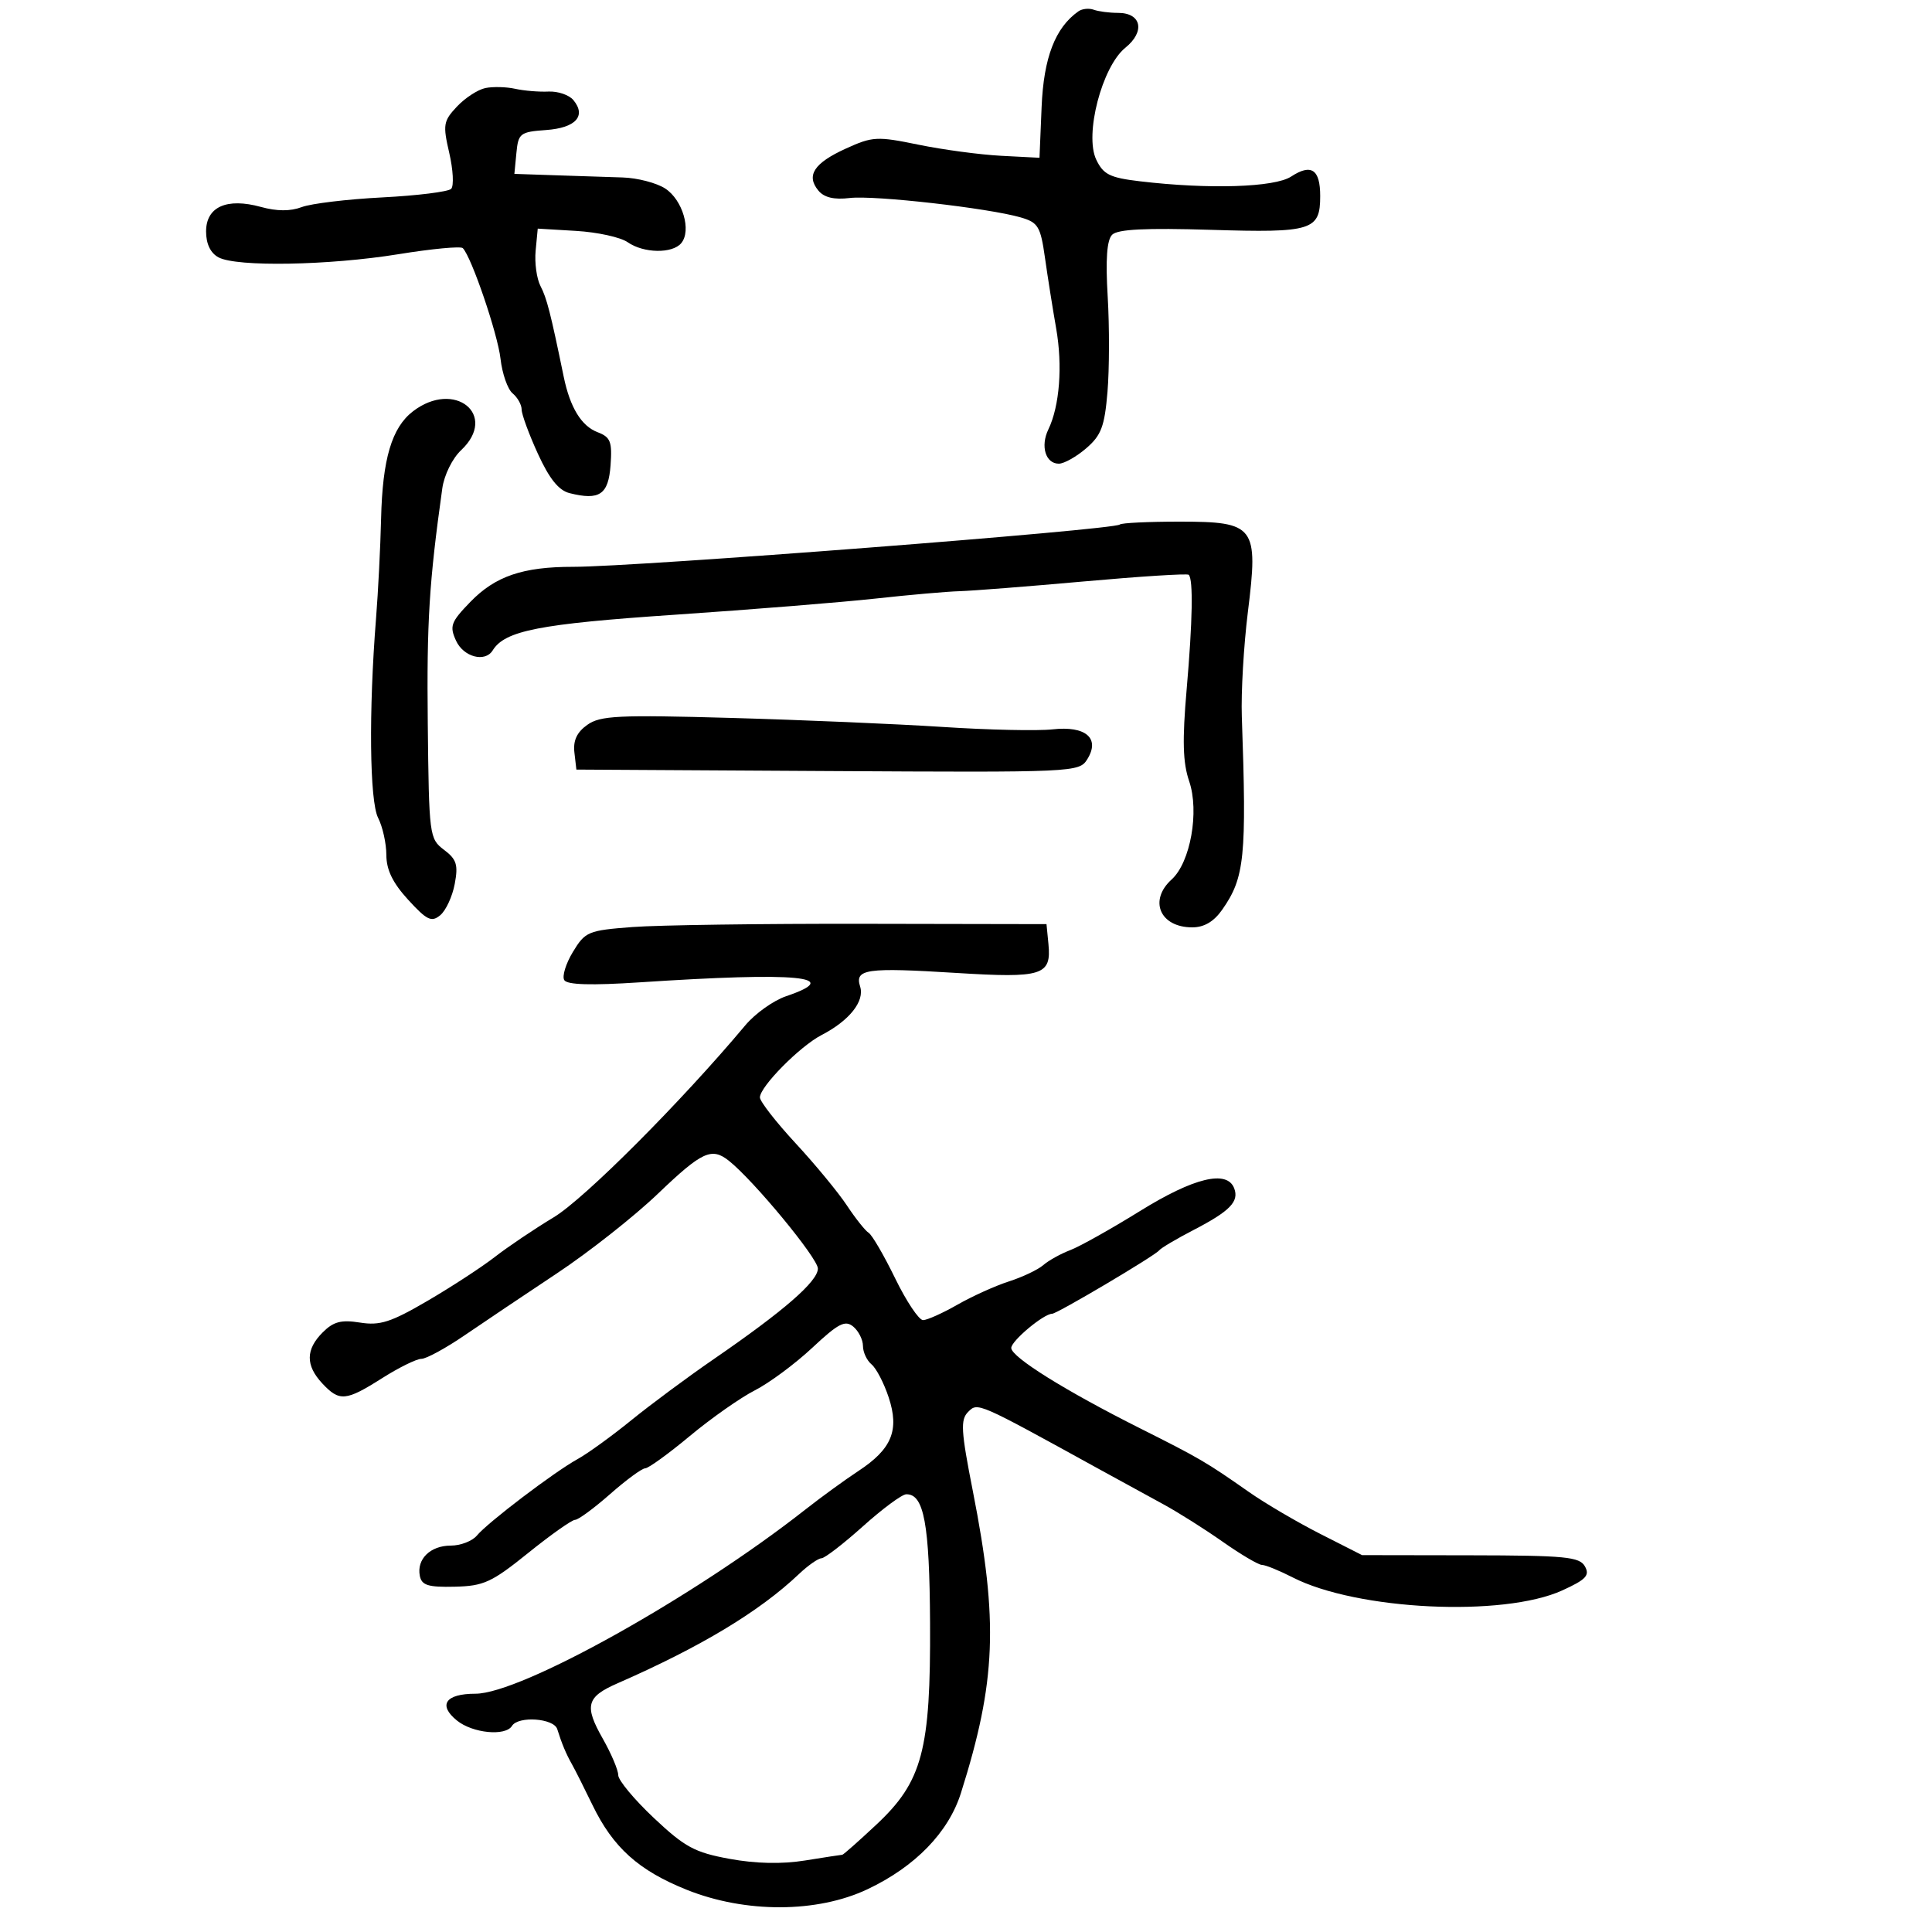 <svg xmlns="http://www.w3.org/2000/svg" width="300" height="300" viewBox="0 0 300 300" version="1.1">
	<path d="M 167.452 1.761 C 163.846 4.304, 162.061 8.946, 161.741 16.605 L 161.412 24.500 155.456 24.191 C 152.180 24.020, 146.409 23.246, 142.631 22.470 C 136.183 21.145, 135.492 21.182, 131.332 23.077 C 126.390 25.328, 125.135 27.253, 127.083 29.599 C 127.974 30.673, 129.519 31.038, 131.944 30.747 C 135.738 30.292, 153.508 32.309, 158.500 33.762 C 161.211 34.550, 161.574 35.158, 162.268 40.067 C 162.691 43.055, 163.470 47.975, 164.001 51 C 165.020 56.814, 164.537 63.056, 162.787 66.683 C 161.530 69.288, 162.359 72, 164.413 72 C 165.224 72, 167.137 70.926, 168.662 69.614 C 170.999 67.604, 171.519 66.227, 171.970 60.855 C 172.264 57.349, 172.279 50.693, 172.003 46.062 C 171.657 40.267, 171.872 37.271, 172.694 36.449 C 173.549 35.594, 177.895 35.378, 188.019 35.688 C 203.756 36.170, 205 35.785, 205 30.437 C 205 26.297, 203.614 25.368, 200.491 27.414 C 197.918 29.100, 187.711 29.420, 177.010 28.151 C 172.333 27.597, 171.327 27.098, 170.223 24.787 C 168.368 20.905, 171.119 10.339, 174.747 7.410 C 177.856 4.900, 177.248 2, 173.613 2 C 172.266 2, 170.564 1.780, 169.832 1.511 C 169.099 1.241, 168.028 1.354, 167.452 1.761 M 75.374 13.671 C 74.205 13.911, 72.216 15.205, 70.955 16.548 C 68.840 18.799, 68.747 19.362, 69.760 23.745 C 70.364 26.360, 70.498 28.870, 70.057 29.323 C 69.616 29.775, 64.810 30.373, 59.377 30.652 C 53.945 30.930, 48.311 31.607, 46.858 32.156 C 45.090 32.823, 42.993 32.816, 40.523 32.134 C 35.220 30.670, 32 32.108, 32 35.940 C 32 37.872, 32.684 39.296, 33.934 39.965 C 36.759 41.476, 51.079 41.222, 61.890 39.469 C 67.054 38.632, 71.541 38.208, 71.861 38.528 C 73.205 39.872, 77.281 51.826, 77.720 55.708 C 77.981 58.023, 78.826 60.441, 79.597 61.081 C 80.369 61.721, 81 62.851, 81 63.593 C 81 64.334, 82.135 67.423, 83.523 70.457 C 85.302 74.345, 86.754 76.151, 88.444 76.575 C 93.095 77.743, 94.477 76.801, 94.808 72.239 C 95.073 68.572, 94.798 67.874, 92.786 67.109 C 90.276 66.154, 88.515 63.269, 87.533 58.500 C 85.486 48.564, 84.905 46.293, 83.930 44.423 C 83.335 43.281, 82.994 40.806, 83.174 38.923 L 83.500 35.500 89.483 35.857 C 92.774 36.053, 96.361 36.840, 97.456 37.607 C 99.928 39.338, 104.411 39.416, 105.789 37.750 C 107.397 35.805, 106.003 31.048, 103.307 29.282 C 101.967 28.404, 98.988 27.628, 96.686 27.557 C 94.384 27.486, 89.659 27.332, 86.187 27.214 L 79.873 27 80.187 23.750 C 80.481 20.692, 80.754 20.482, 84.804 20.190 C 89.402 19.859, 91.081 18.008, 89.028 15.534 C 88.371 14.742, 86.633 14.150, 85.166 14.218 C 83.700 14.287, 81.375 14.094, 80 13.789 C 78.625 13.485, 76.543 13.432, 75.374 13.671 M 64.122 63.873 C 60.833 66.402, 59.392 71.267, 59.175 80.570 C 59.073 84.931, 58.721 91.875, 58.393 96 C 57.244 110.440, 57.388 124.398, 58.714 127 C 59.415 128.375, 59.990 130.969, 59.994 132.765 C 59.998 135.076, 60.990 137.110, 63.390 139.728 C 66.297 142.901, 67.005 143.240, 68.363 142.113 C 69.234 141.390, 70.246 139.205, 70.611 137.258 C 71.170 134.282, 70.904 133.436, 68.946 131.959 C 66.672 130.244, 66.611 129.769, 66.424 112.351 C 66.255 96.578, 66.636 90.404, 68.680 75.833 C 68.969 73.769, 70.245 71.179, 71.597 69.909 C 77.419 64.439, 70.574 58.911, 64.122 63.873 M 173.887 81.446 C 173.058 82.276, 98.791 88.023, 89 88.016 C 81.181 88.009, 76.908 89.468, 73.034 93.465 C 70.010 96.585, 69.777 97.214, 70.807 99.475 C 71.966 102.020, 75.318 102.913, 76.504 100.993 C 78.401 97.925, 83.734 96.880, 104.771 95.457 C 116.722 94.648, 130.775 93.516, 136 92.941 C 141.225 92.366, 147.075 91.852, 149 91.799 C 150.925 91.746, 159.631 91.063, 168.348 90.282 C 177.064 89.501, 184.370 89.037, 184.584 89.251 C 185.301 89.968, 185.185 96.418, 184.266 107 C 183.572 114.991, 183.665 118.410, 184.654 121.310 C 186.258 126.012, 184.849 133.921, 181.938 136.556 C 178.330 139.821, 180.123 144, 185.132 144 C 186.979 144, 188.488 143.109, 189.790 141.250 C 193.275 136.273, 193.596 133.112, 192.829 111.250 C 192.698 107.537, 193.122 100.240, 193.769 95.034 C 195.430 81.687, 194.910 81, 183.144 81 C 178.298 81, 174.133 81.201, 173.887 81.446 M 91.193 112.555 C 89.578 113.702, 88.978 114.989, 89.193 116.847 L 89.500 119.500 128.524 119.727 C 166.937 119.950, 167.568 119.921, 168.831 117.898 C 170.870 114.634, 168.589 112.674, 163.429 113.255 C 161.147 113.512, 153.479 113.344, 146.390 112.881 C 139.300 112.419, 124.500 111.787, 113.500 111.478 C 95.985 110.986, 93.213 111.120, 91.193 112.555 M 98.235 143.948 C 91.321 144.473, 90.873 144.660, 88.963 147.810 C 87.859 149.631, 87.255 151.603, 87.620 152.193 C 88.072 152.926, 91.809 153.034, 99.391 152.534 C 123.959 150.914, 131.173 151.604, 122.043 154.702 C 120.094 155.364, 117.257 157.389, 115.738 159.202 C 105.795 171.073, 90.772 186.132, 86 189.010 C 82.975 190.835, 78.854 193.609, 76.843 195.175 C 74.831 196.740, 70.129 199.808, 66.393 201.991 C 60.701 205.317, 59.003 205.864, 55.910 205.370 C 52.984 204.902, 51.784 205.216, 50.110 206.890 C 47.454 209.546, 47.432 212.013, 50.039 214.811 C 52.700 217.668, 53.691 217.582, 59.339 214 C 61.941 212.350, 64.684 211, 65.434 211 C 66.185 211, 69.207 209.354, 72.150 207.343 C 75.092 205.332, 81.550 200.998, 86.500 197.711 C 91.450 194.425, 98.494 188.871, 102.153 185.368 C 109.012 178.802, 110.501 178.112, 113.188 180.250 C 117.054 183.326, 127 195.374, 127 196.980 C 127 198.969, 121.742 203.541, 110.822 211.050 C 106.795 213.819, 101.025 218.096, 98 220.554 C 94.975 223.011, 91.231 225.720, 89.679 226.573 C 86.076 228.555, 75.741 236.402, 74.049 238.441 C 73.337 239.299, 71.515 240, 70 240 C 66.824 240, 64.676 242.100, 65.191 244.702 C 65.481 246.168, 66.479 246.478, 70.603 246.383 C 75.115 246.279, 76.345 245.714, 82.030 241.133 C 85.533 238.310, 88.803 236, 89.296 236 C 89.790 236, 92.238 234.200, 94.737 232 C 97.237 229.800, 99.688 228, 100.185 228 C 100.681 228, 103.800 225.743, 107.115 222.984 C 110.430 220.225, 114.974 217.034, 117.213 215.891 C 119.452 214.749, 123.466 211.773, 126.134 209.278 C 130.186 205.488, 131.232 204.948, 132.492 205.993 C 133.321 206.682, 134 208.035, 134 209 C 134 209.965, 134.601 211.254, 135.335 211.863 C 136.070 212.473, 137.267 214.778, 137.995 216.986 C 139.680 222.092, 138.481 225.003, 133.288 228.417 C 131.205 229.786, 127.475 232.499, 125 234.444 C 107.744 248.007, 80.874 263, 73.822 263 C 69.179 263, 67.972 264.749, 70.952 267.162 C 73.391 269.137, 78.488 269.637, 79.500 268 C 80.481 266.413, 86.002 266.806, 86.531 268.500 C 87.243 270.778, 87.901 272.347, 88.837 274 C 89.304 274.825, 90.728 277.654, 92.001 280.286 C 95.191 286.881, 99.167 290.454, 106.648 293.449 C 115.752 297.093, 126.886 297.059, 134.700 293.362 C 142.114 289.855, 147.281 284.535, 149.213 278.421 C 154.682 261.109, 155.050 251.811, 151.070 231.576 C 149.216 222.154, 149.115 220.456, 150.336 219.235 C 151.831 217.740, 151.718 217.691, 170.500 228.032 C 173.800 229.849, 178.357 232.343, 180.628 233.575 C 182.898 234.806, 187.056 237.431, 189.867 239.407 C 192.679 241.383, 195.420 243, 195.959 243 C 196.498 243, 198.640 243.871, 200.719 244.936 C 210.684 250.039, 233.418 251.137, 242.591 246.958 C 246.275 245.280, 246.891 244.627, 246.108 243.229 C 245.276 241.742, 243.094 241.530, 228.330 241.506 L 211.500 241.479 205 238.177 C 201.425 236.361, 196.453 233.441, 193.951 231.688 C 187.297 227.025, 186.326 226.457, 176.994 221.771 C 165.435 215.968, 157.063 210.745, 157.028 209.318 C 157.002 208.235, 162.057 204, 163.376 204 C 164.137 204, 179.366 194.979, 180 194.152 C 180.275 193.793, 182.670 192.375, 185.322 191 C 190.990 188.061, 192.436 186.578, 191.643 184.513 C 190.532 181.618, 185.379 182.863, 177.021 188.047 C 172.546 190.822, 167.674 193.554, 166.194 194.116 C 164.714 194.679, 162.828 195.726, 162.002 196.443 C 161.176 197.160, 158.775 198.301, 156.668 198.978 C 154.560 199.655, 150.960 201.282, 148.668 202.593 C 146.375 203.903, 143.975 204.981, 143.333 204.988 C 142.692 204.995, 140.744 202.080, 139.005 198.511 C 137.267 194.942, 135.411 191.754, 134.881 191.427 C 134.352 191.100, 132.828 189.182, 131.495 187.166 C 130.161 185.150, 126.580 180.808, 123.535 177.518 C 120.491 174.228, 118 171.029, 118 170.408 C 118 168.739, 124.200 162.465, 127.574 160.720 C 131.884 158.491, 134.285 155.474, 133.562 153.196 C 132.694 150.462, 134.484 150.208, 148.500 151.077 C 161.873 151.906, 163.277 151.465, 162.801 146.585 L 162.500 143.500 134 143.448 C 118.325 143.420, 102.231 143.645, 98.235 143.948 M 134 237 C 130.975 239.715, 128.075 241.951, 127.555 241.968 C 127.035 241.986, 125.460 243.090, 124.055 244.422 C 117.905 250.254, 108.813 255.727, 95.859 261.397 C 91.064 263.495, 90.699 264.871, 93.587 269.956 C 94.914 272.293, 96 274.853, 96 275.646 C 96 276.439, 98.489 279.430, 101.531 282.294 C 106.345 286.826, 107.867 287.648, 113.281 288.641 C 117.358 289.389, 121.394 289.477, 125 288.897 C 128.025 288.410, 130.632 288.009, 130.793 288.006 C 130.954 288.003, 133.324 285.907, 136.059 283.348 C 143.235 276.636, 144.522 271.808, 144.419 252 C 144.339 236.626, 143.474 231.960, 140.715 232.032 C 140.047 232.049, 137.025 234.285, 134 237" stroke="none" fill="black" fill-rule="evenodd"/>
</svg>